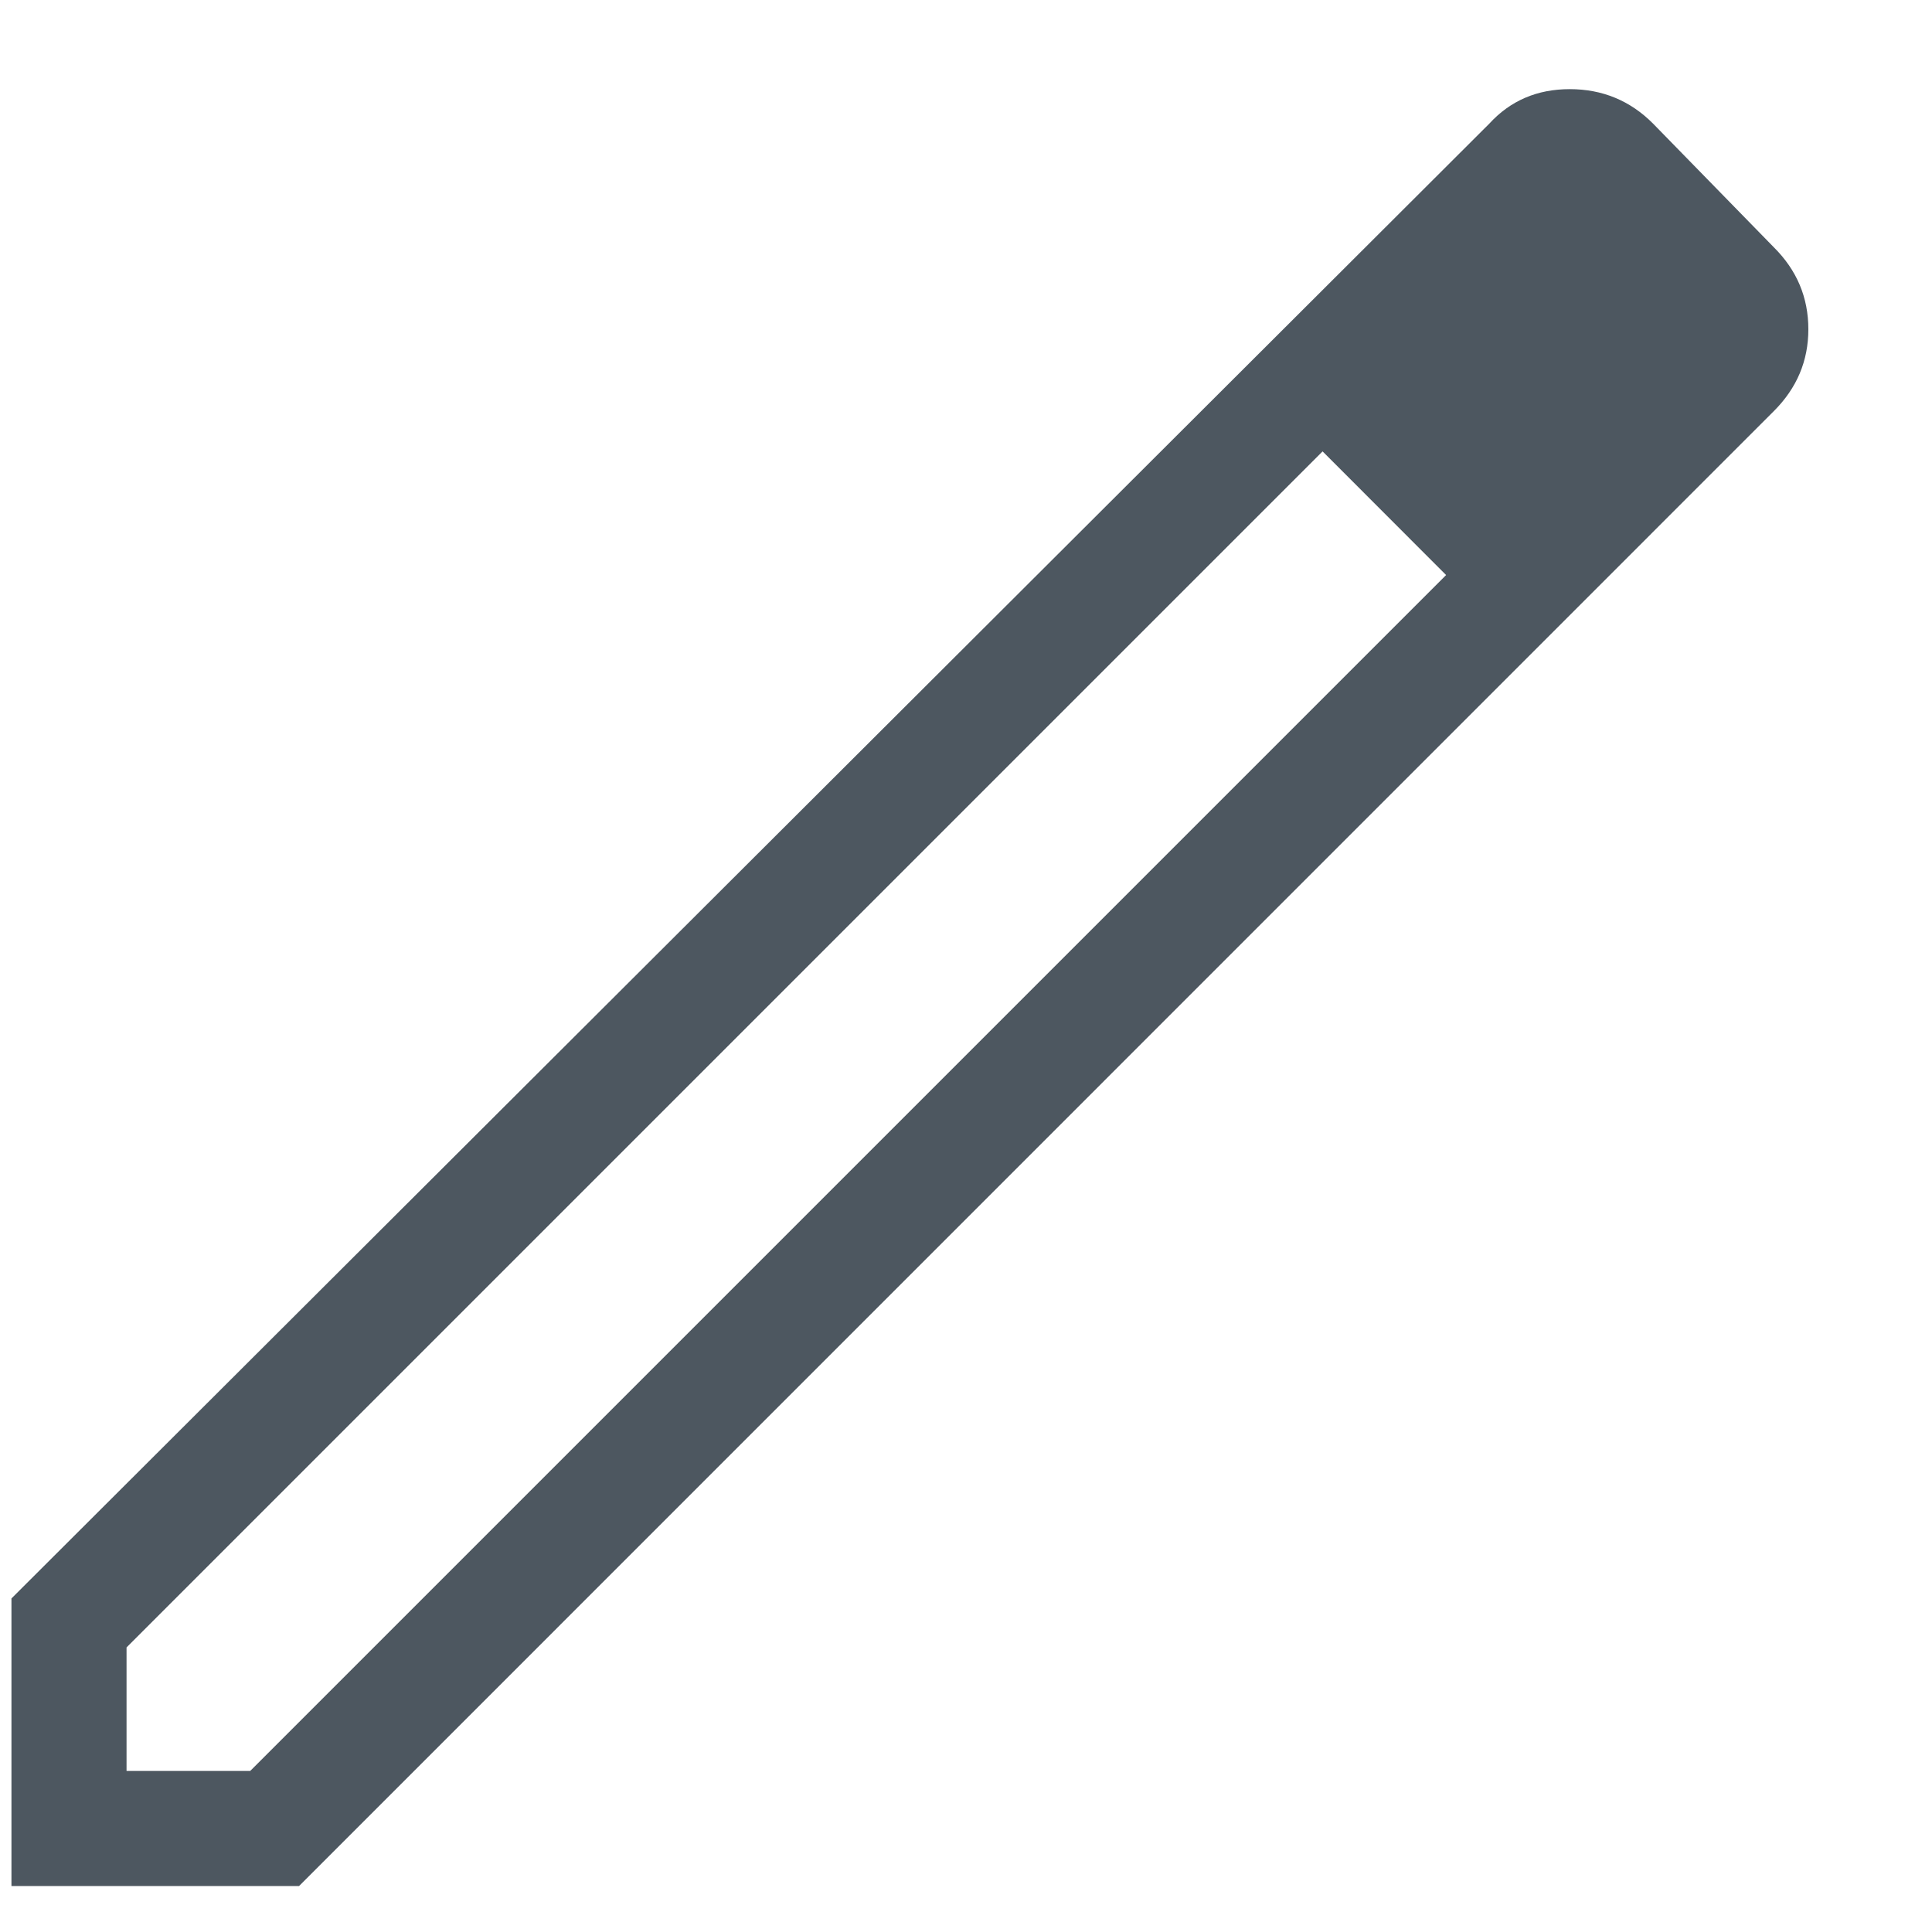 <svg width="14" height="14" viewBox="0 0 14 14" fill="none" xmlns="http://www.w3.org/2000/svg">
<path d="M0.917 12.833H1.813L10.479 4.167L10.042 3.708L9.584 3.271L0.917 11.938V12.833ZM0.083 13.667V11.583L10.792 0.896C10.945 0.729 11.139 0.646 11.375 0.646C11.611 0.646 11.813 0.729 11.979 0.896L12.854 1.792C13.021 1.958 13.104 2.156 13.104 2.386C13.104 2.615 13.021 2.812 12.854 2.979L2.167 13.667H0.083ZM10.479 4.167L10.042 3.708L9.584 3.271L10.479 4.167Z" fill="#4D5760"/>
</svg>
